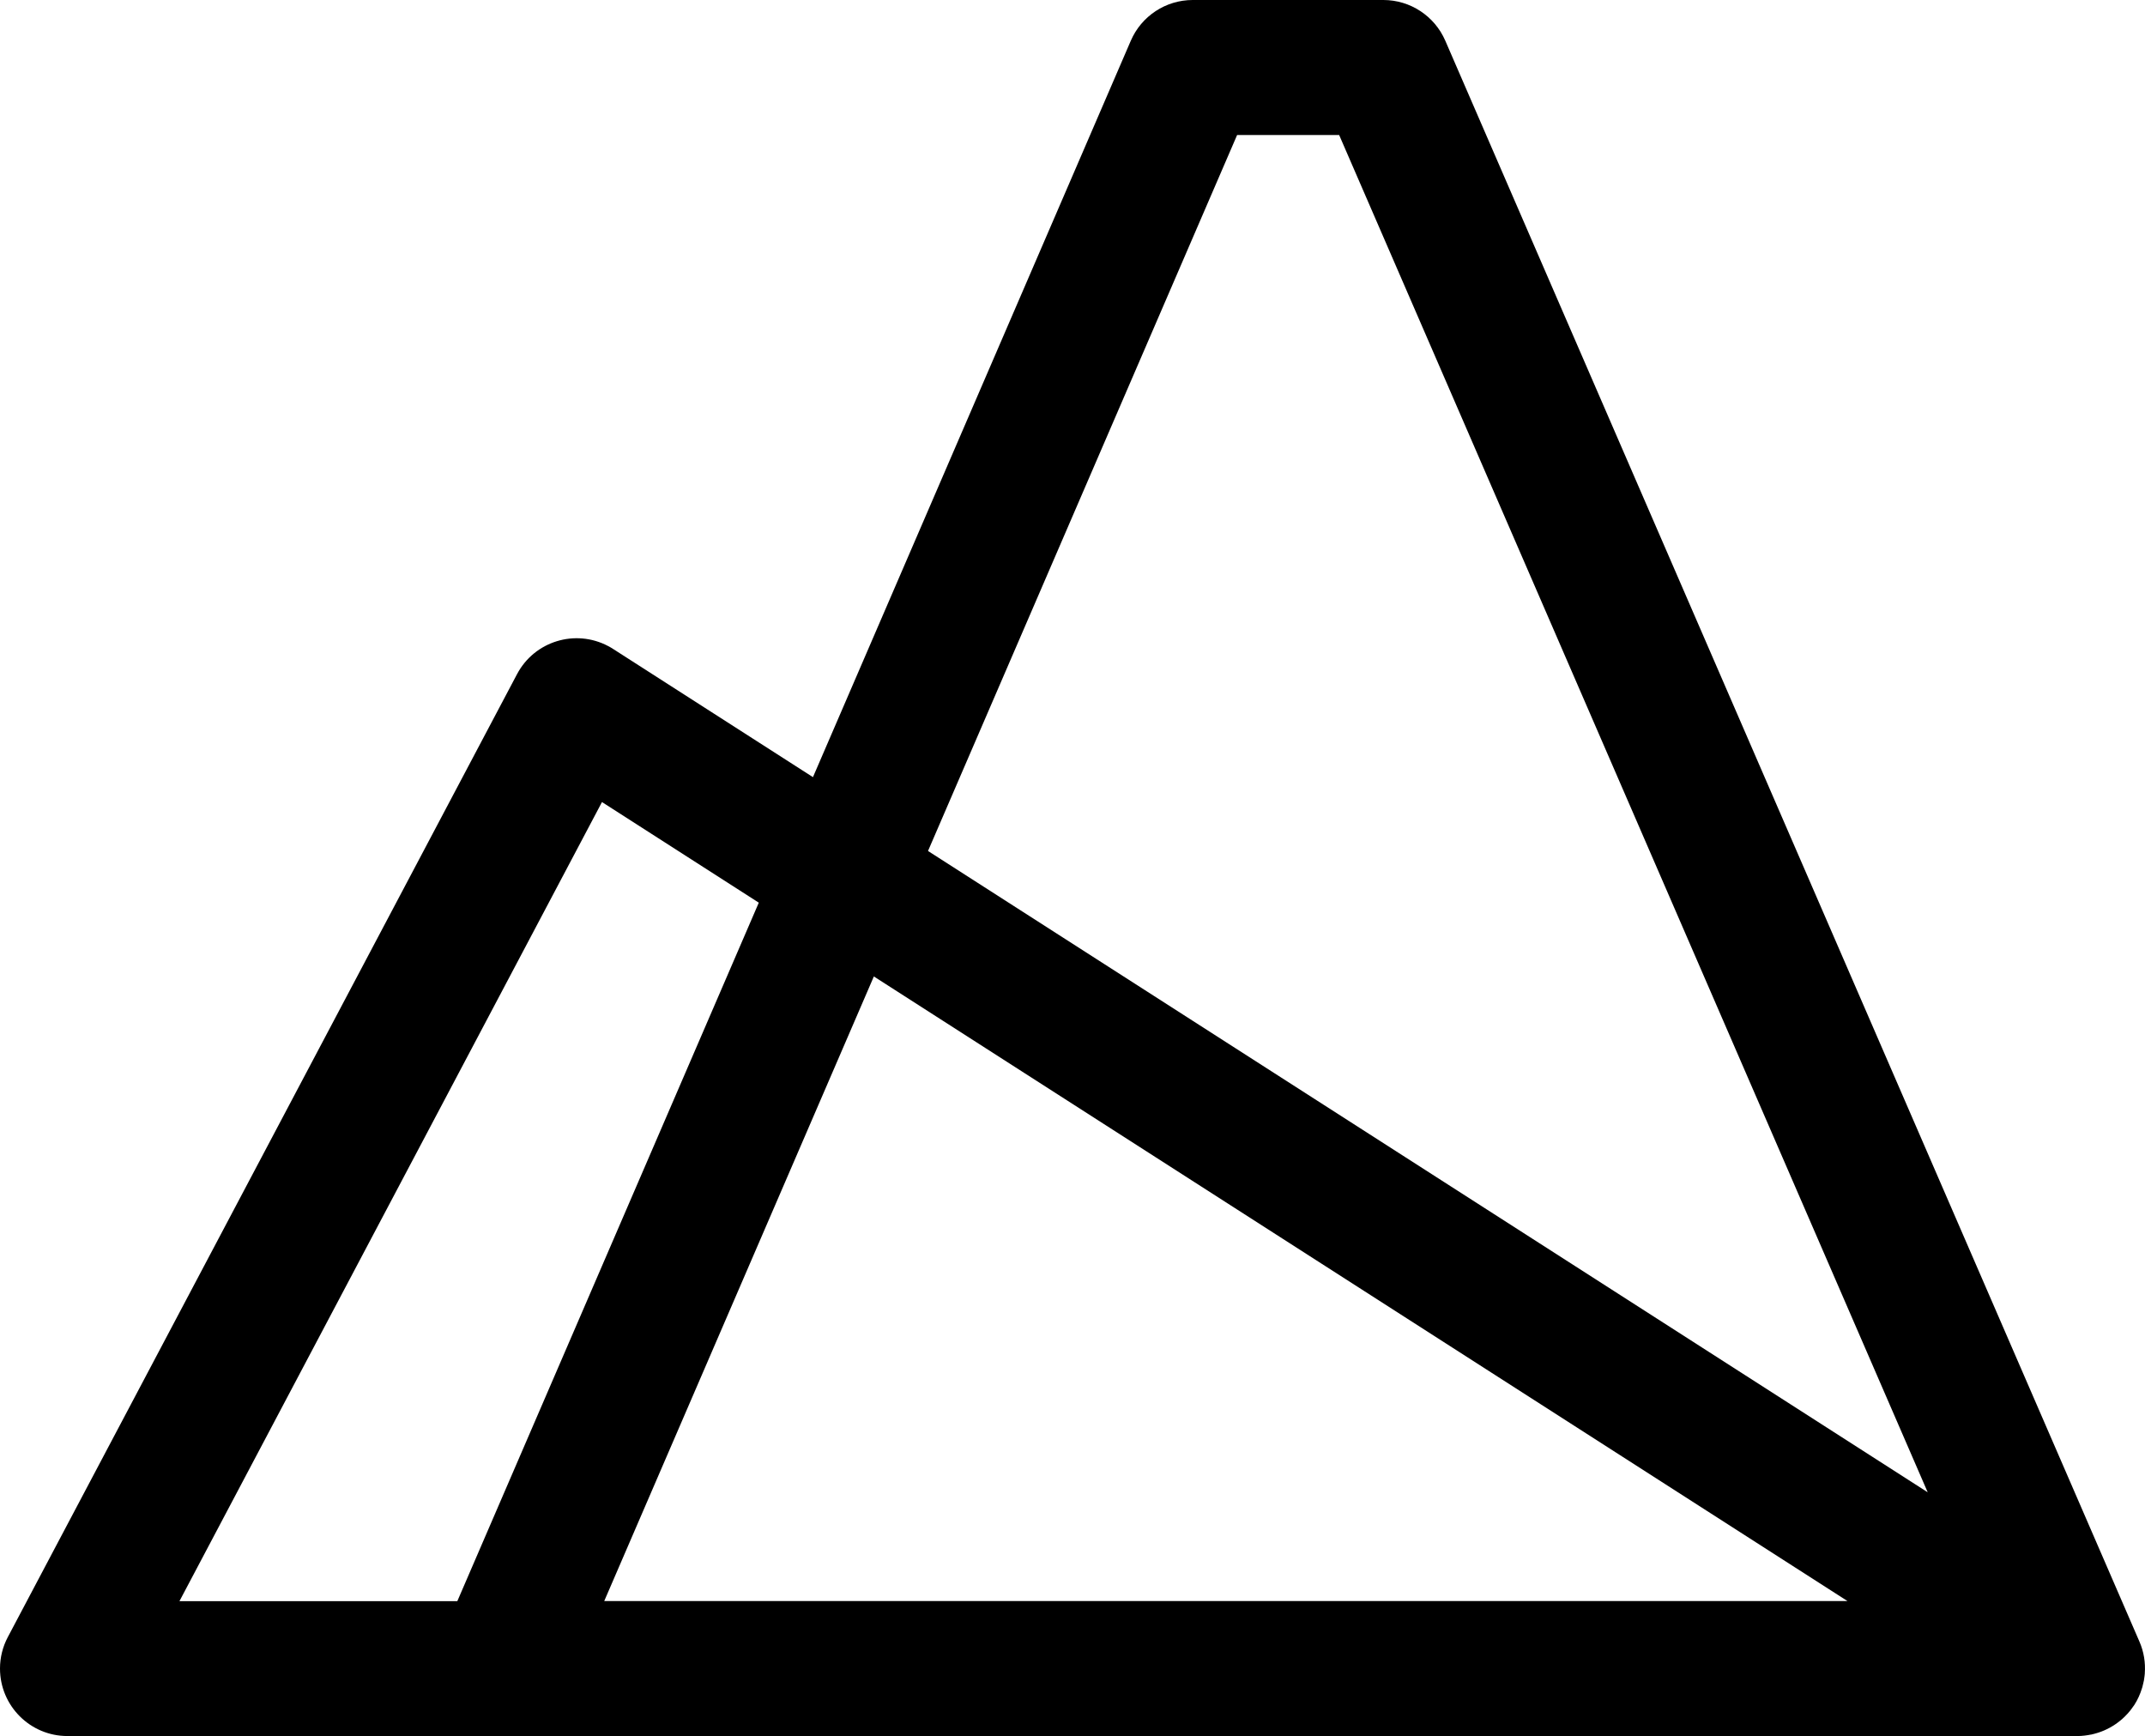 <?xml version="1.0" encoding="UTF-8"?><svg id="rdx-short-logo" fill="currentColor" xmlns="http://www.w3.org/2000/svg" viewBox="0 0 416.65 337.16"><path d="M415.57,318.82L280.73,7.89C278.65,3.11,273.93,0,268.71,0h-37.03c-5.23,0-9.96,3.11-12.03,7.91l-61.74,143.02-38.84-24.91c-.3-.19-.61-.38-.93-.54-6.4-3.39-14.33-.95-17.71,5.45L1.52,317.94C.52,319.82,0,321.92,0,324.05c0,7.24,5.86,13.11,13.1,13.11H403.56c.89,0,1.77-.12,2.63-.29h.04c.41-.1,.82-.2,1.22-.33,.04-.01,.08-.03,.13-.04,1.54-.5,2.97-1.28,4.22-2.3,.13-.11,.27-.21,.39-.32,.21-.18,.4-.37,.6-.57,.16-.16,.32-.32,.47-.49,.17-.19,.33-.37,.49-.57,.19-.23,.36-.48,.53-.72,.09-.13,.2-.25,.28-.38,.67-1.04,1.16-2.14,1.5-3.26,.03-.08,.06-.16,.08-.25,.07-.23,.11-.47,.17-.71,.04-.19,.09-.38,.13-.57,.03-.14,.04-.28,.06-.42,.04-.29,.09-.59,.11-.89,0-.03,0-.06,0-.09,.15-2.04-.17-4.14-1.04-6.14Zm-380.71-7.86L116.93,155.77l30.46,19.54-58.56,135.66H34.86Zm82.51-.02l52.37-121.3,189.11,121.3H117.37Zm62.89-145.67L240.3,26.22h19.82l114.32,263.6-194.18-124.55Z"/></svg>